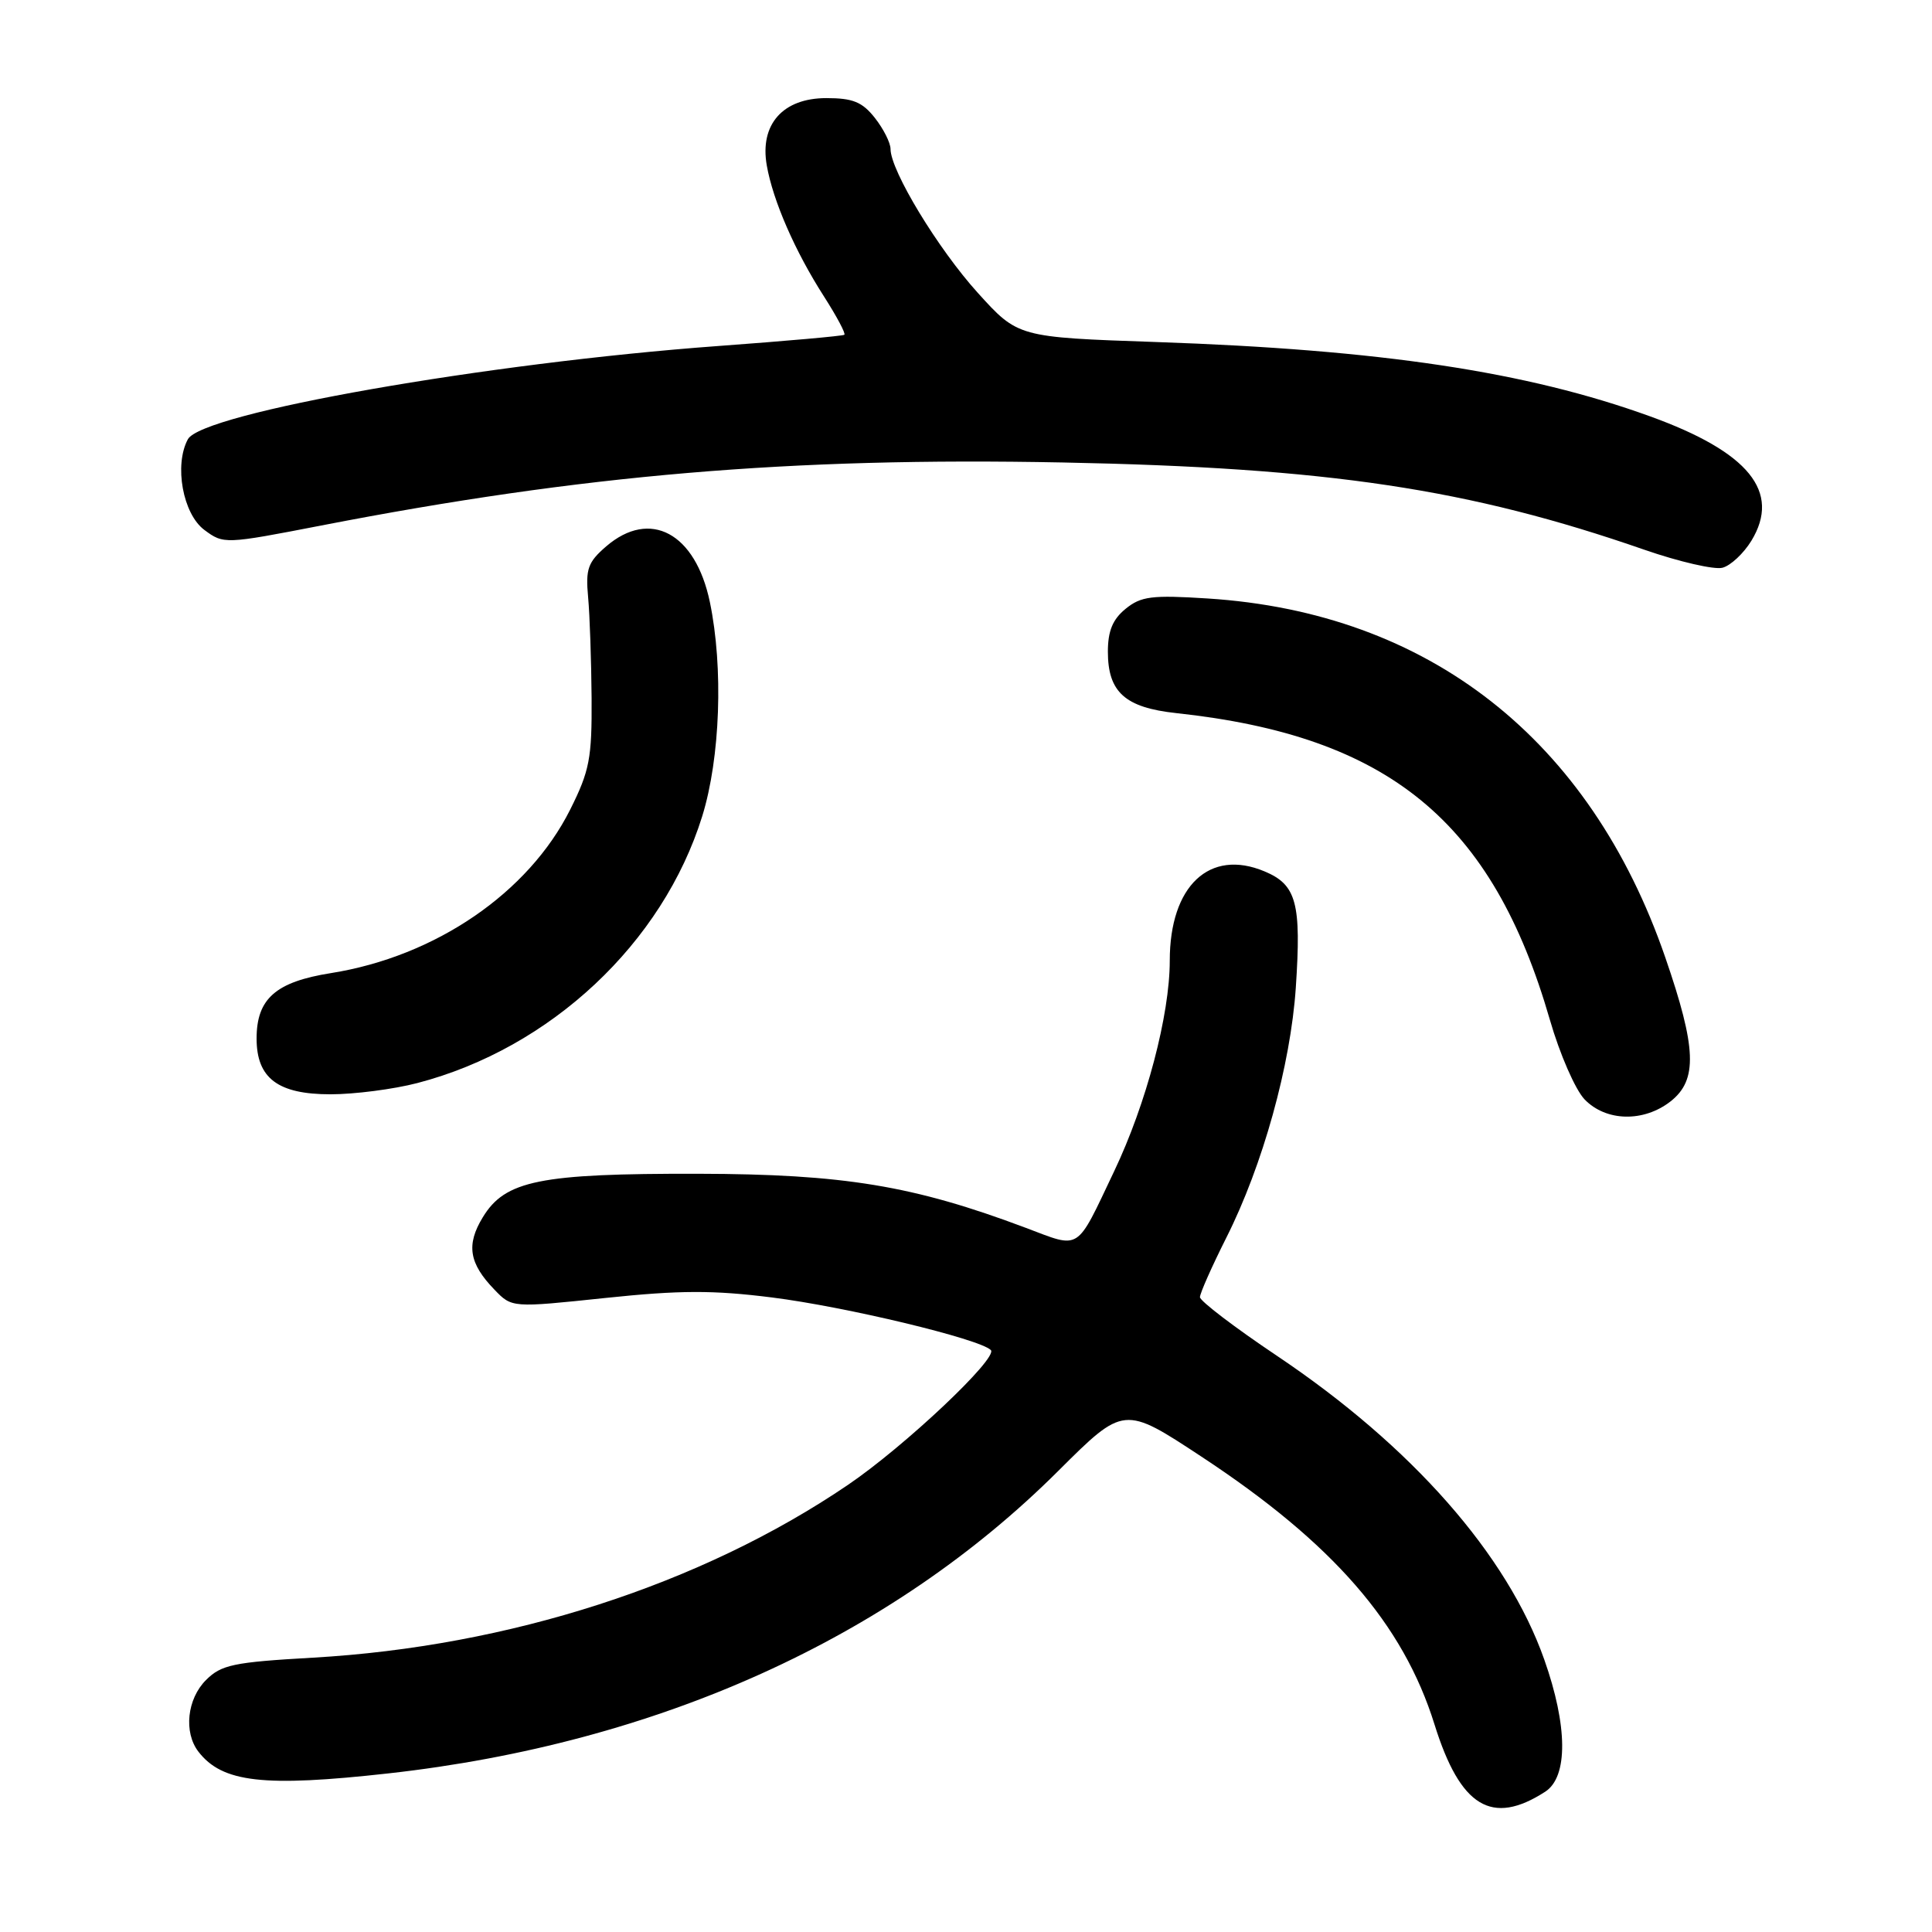 <?xml version="1.0" encoding="UTF-8" standalone="no"?>
<!DOCTYPE svg PUBLIC "-//W3C//DTD SVG 1.1//EN" "http://www.w3.org/Graphics/SVG/1.1/DTD/svg11.dtd" >
<svg xmlns="http://www.w3.org/2000/svg" xmlns:xlink="http://www.w3.org/1999/xlink" version="1.1" viewBox="0 0 256 256">
 <g >
 <path fill="currentColor"
d=" M 204.75 237.41 C 207.79 235.44 207.74 228.71 204.62 219.89 C 199.72 206.01 187.09 191.65 169.20 179.65 C 163.59 175.89 159.00 172.39 159.00 171.88 C 159.00 171.37 160.57 167.83 162.49 164.01 C 167.32 154.43 171.01 141.13 171.70 130.88 C 172.45 119.66 171.80 117.23 167.55 115.46 C 160.27 112.41 155.00 117.38 155.00 127.29 C 155.00 134.48 151.90 146.24 147.63 155.20 C 142.51 165.96 143.29 165.47 135.91 162.69 C 121.02 157.09 111.80 155.57 92.50 155.53 C 71.51 155.49 66.93 156.42 63.97 161.30 C 61.75 164.94 62.15 167.41 65.52 170.89 C 67.83 173.29 67.83 173.29 80.19 171.99 C 90.09 170.95 94.49 170.94 102.28 171.92 C 112.07 173.15 129.81 177.41 131.29 178.89 C 132.31 179.91 119.86 191.67 112.32 196.78 C 92.91 209.95 67.46 218.17 41.45 219.65 C 30.91 220.25 29.32 220.59 27.29 222.62 C 24.79 225.12 24.32 229.53 26.28 232.09 C 29.44 236.20 34.92 236.83 51.50 234.98 C 87.14 231.00 117.98 217.08 140.21 194.92 C 148.92 186.24 148.92 186.24 159.21 193.02 C 176.61 204.47 185.92 215.16 190.08 228.50 C 193.50 239.45 197.68 241.98 204.75 237.41 Z  M 221.37 145.93 C 224.96 143.10 224.81 138.89 220.65 126.84 C 210.68 97.93 189.31 81.17 160.00 79.30 C 152.62 78.83 151.19 79.01 149.15 80.67 C 147.44 82.06 146.80 83.60 146.80 86.35 C 146.80 91.71 149.08 93.76 155.85 94.49 C 184.03 97.52 197.76 108.80 205.37 135.14 C 206.67 139.66 208.74 144.40 209.97 145.68 C 212.81 148.62 217.80 148.73 221.37 145.93 Z  M 55.30 143.51 C 72.94 138.91 87.82 124.98 93.05 108.15 C 95.44 100.44 95.87 88.47 94.06 79.77 C 92.15 70.62 86.14 67.39 80.32 72.40 C 77.90 74.49 77.58 75.38 77.93 79.15 C 78.15 81.54 78.35 87.55 78.39 92.50 C 78.44 100.50 78.12 102.14 75.55 107.28 C 70.01 118.32 57.71 126.73 43.86 128.94 C 36.54 130.10 34.00 132.33 34.00 137.61 C 34.00 142.87 36.82 145.00 43.79 145.00 C 46.97 145.00 52.15 144.33 55.30 143.51 Z  M 232.07 71.65 C 236.01 65.16 231.73 59.90 218.65 55.17 C 202.27 49.24 182.97 46.34 153.19 45.32 C 134.89 44.69 134.89 44.69 129.56 38.80 C 124.30 32.99 118.00 22.61 118.00 19.74 C 118.00 18.93 117.07 17.08 115.93 15.63 C 114.26 13.51 113.01 13.00 109.50 13.00 C 103.73 13.00 100.65 16.48 101.60 21.91 C 102.42 26.60 105.35 33.31 109.18 39.28 C 110.87 41.92 112.09 44.21 111.88 44.36 C 111.67 44.52 104.14 45.19 95.14 45.85 C 64.46 48.10 26.75 54.73 24.89 58.21 C 23.05 61.64 24.23 68.10 27.08 70.22 C 29.64 72.12 29.79 72.11 42.58 69.63 C 77.19 62.91 104.71 60.57 140.81 61.28 C 176.01 61.97 194.62 64.76 217.88 72.84 C 222.49 74.44 227.15 75.51 228.23 75.23 C 229.32 74.95 231.04 73.33 232.07 71.65 Z "/>
</g>
</svg>
